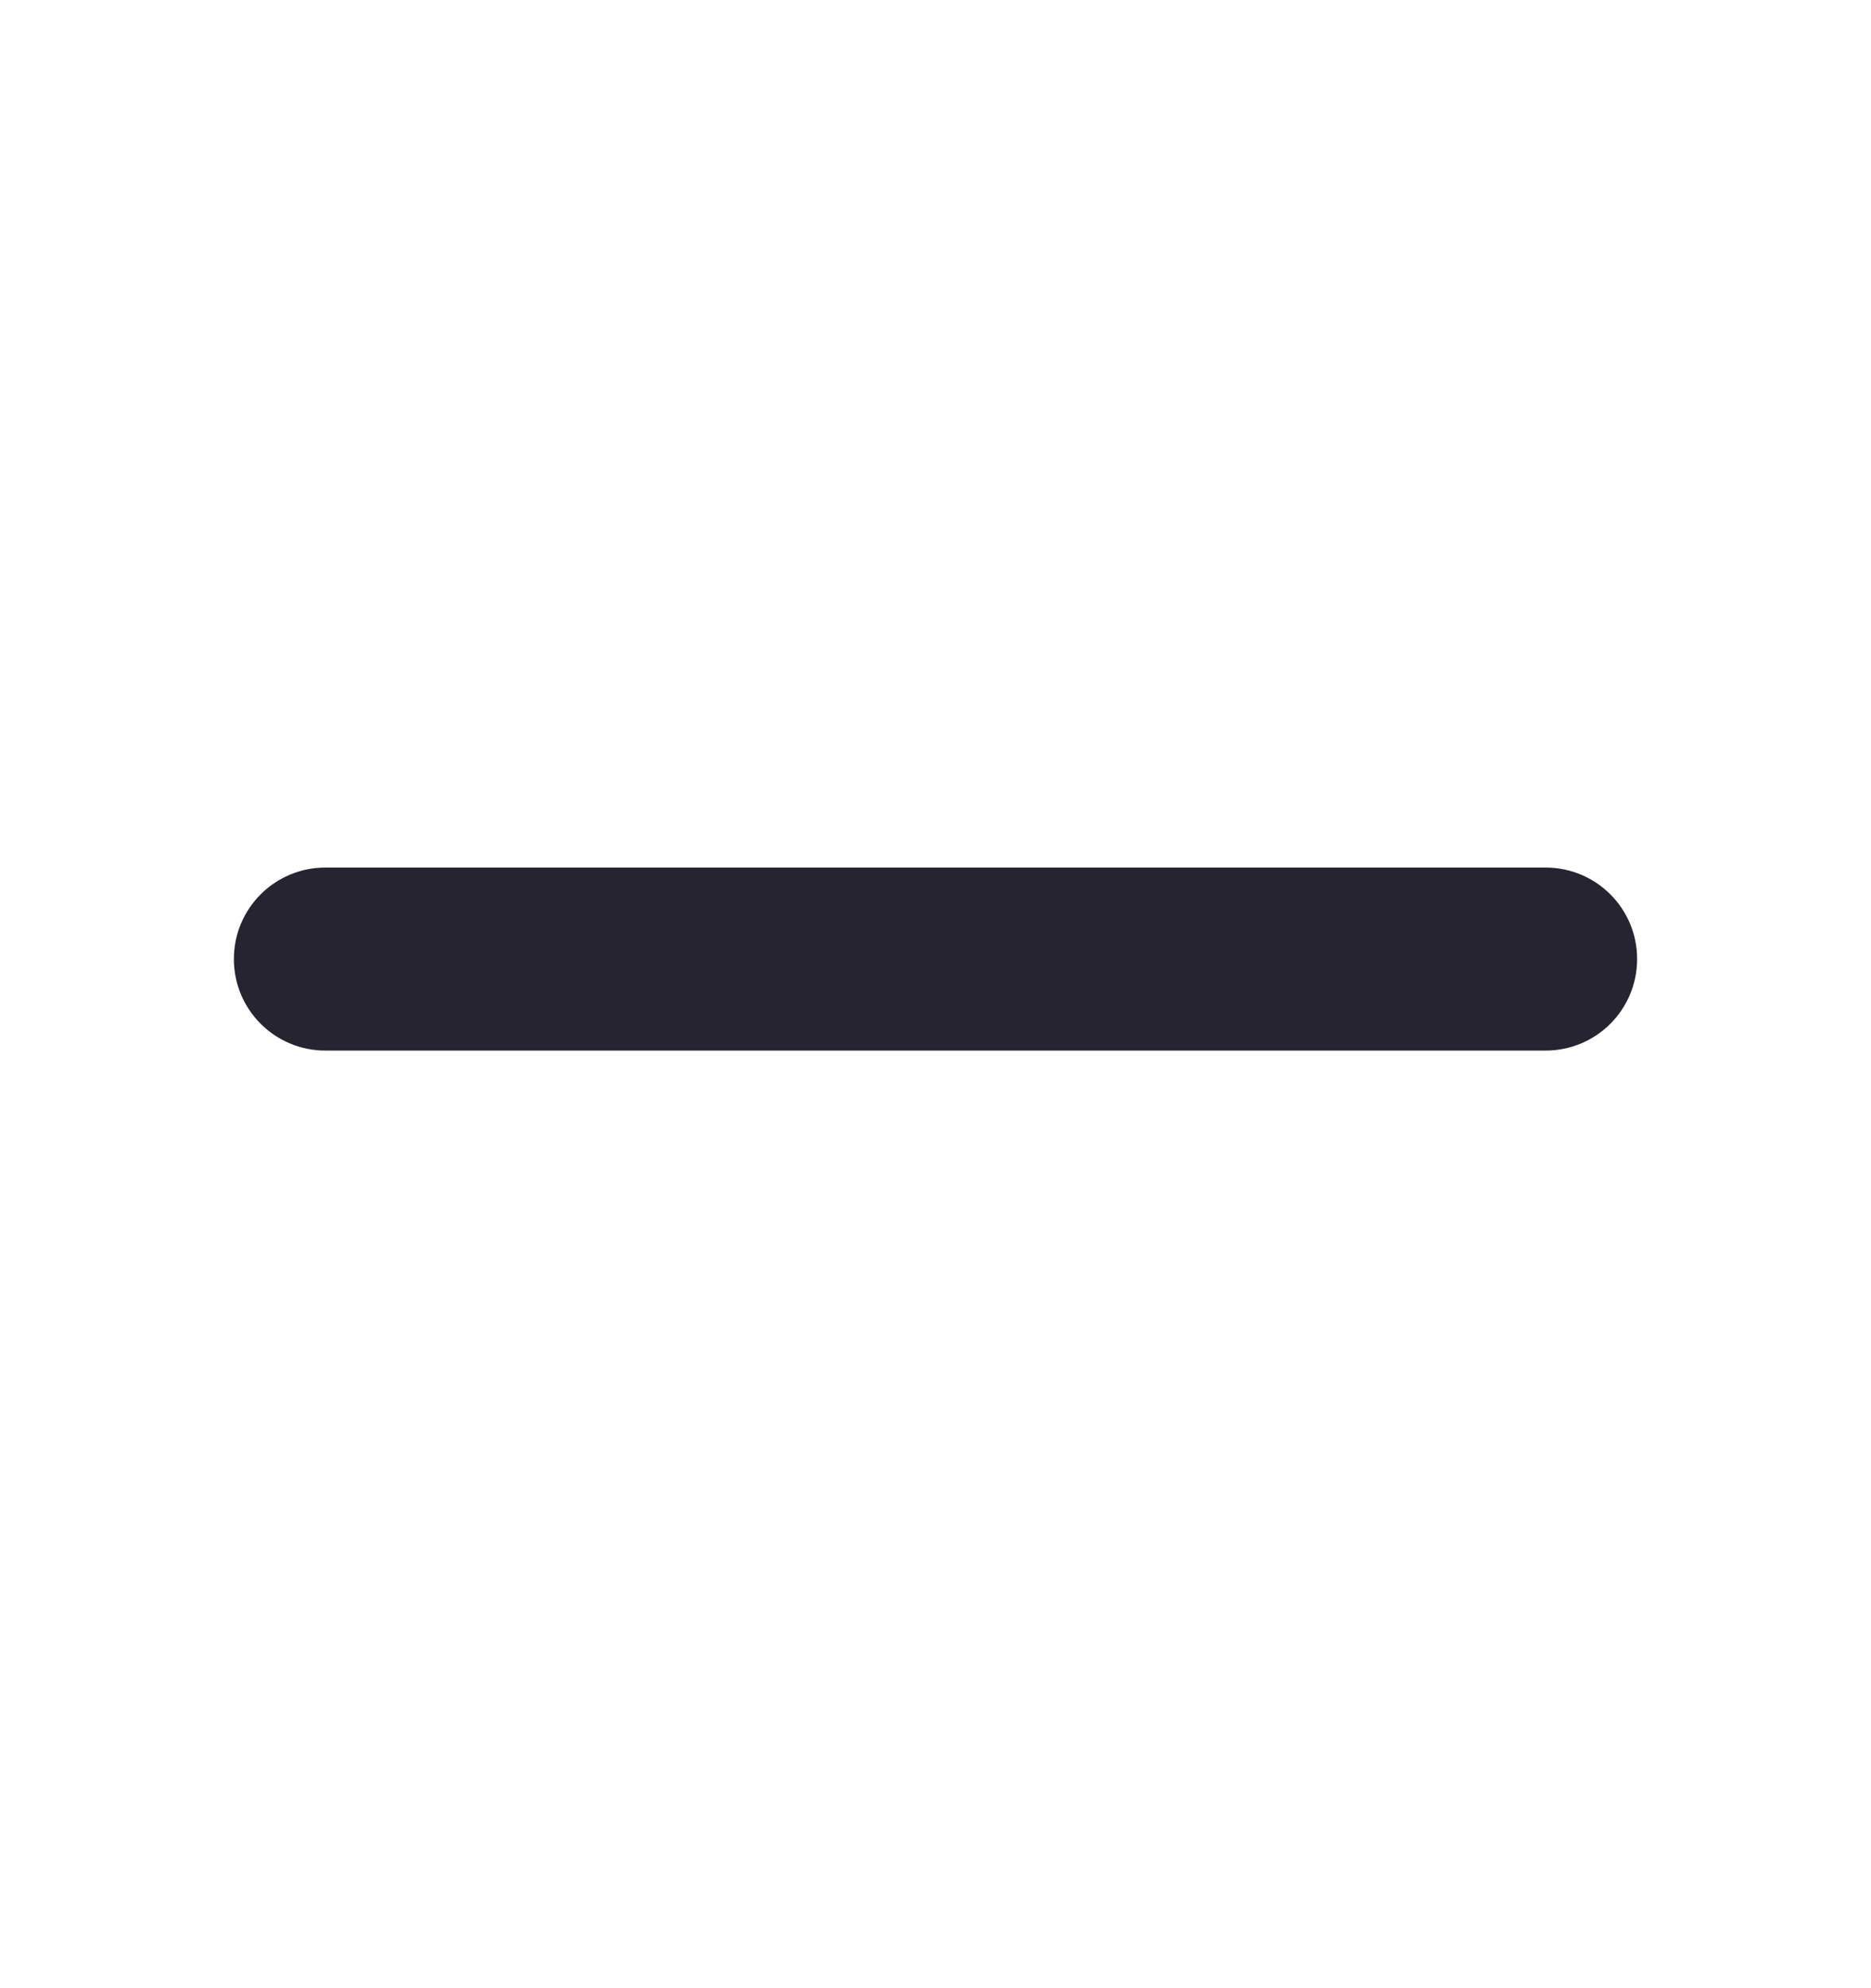 <svg width="16" height="17" viewBox="0 0 16 17" fill="none" xmlns="http://www.w3.org/2000/svg">
<path fill-rule="evenodd" clip-rule="evenodd" d="M2 8.2C2 7.768 2.35 7.418 2.783 7.418H13.217C13.65 7.418 14 7.768 14 8.2C14 8.633 13.65 8.983 13.217 8.983H2.783C2.35 8.983 2 8.633 2 8.2Z" fill="#272431"/>
</svg>
